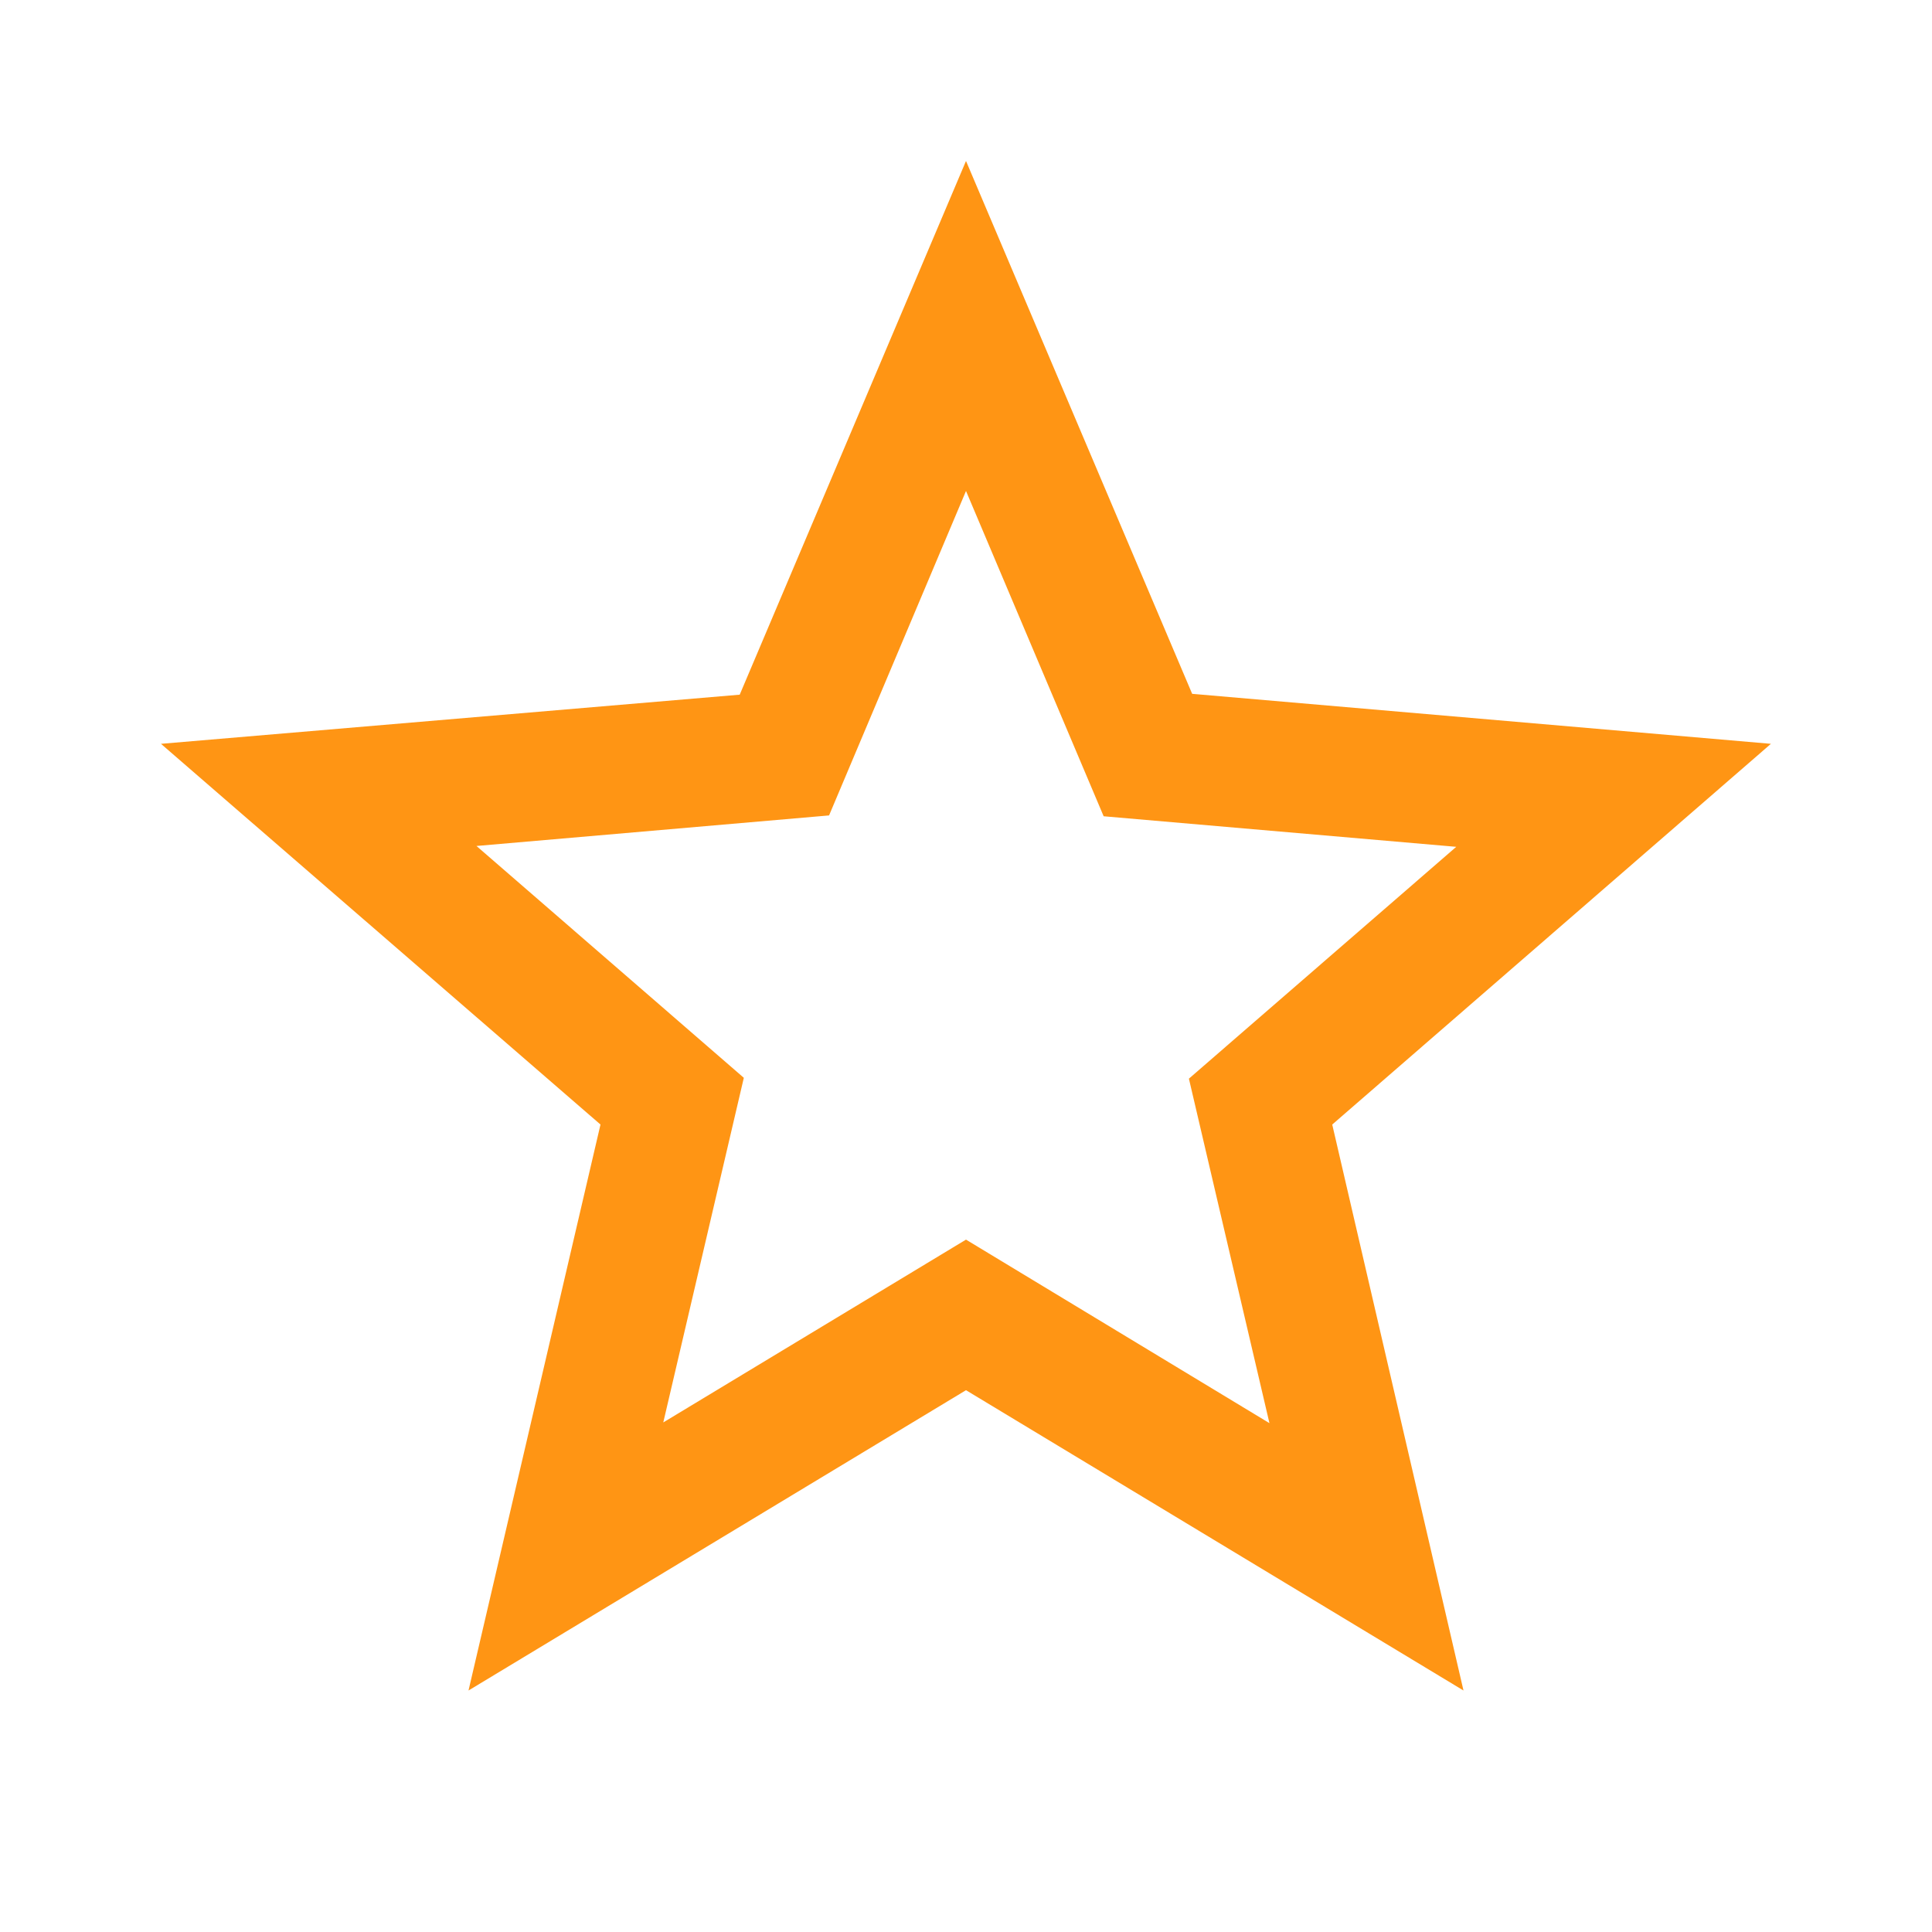 <svg width="16" height="16" viewBox="0 0 16 16" fill="none" xmlns="http://www.w3.org/2000/svg">
<path fill-rule="evenodd" clip-rule="evenodd" d="M9.873 5.746L14.666 6.16L11.033 9.313L12.12 14L8 11.513L3.88 14L4.973 9.313L1.333 6.16L6.126 5.753L8 1.333L9.873 5.746ZM5.493 11.78L8 10.266L10.513 11.786L9.846 8.933L12.06 7.013L9.14 6.76L8 4.066L6.866 6.753L3.946 7.006L6.16 8.926L5.493 11.78Z" fill="#FF9514"/>
</svg>
